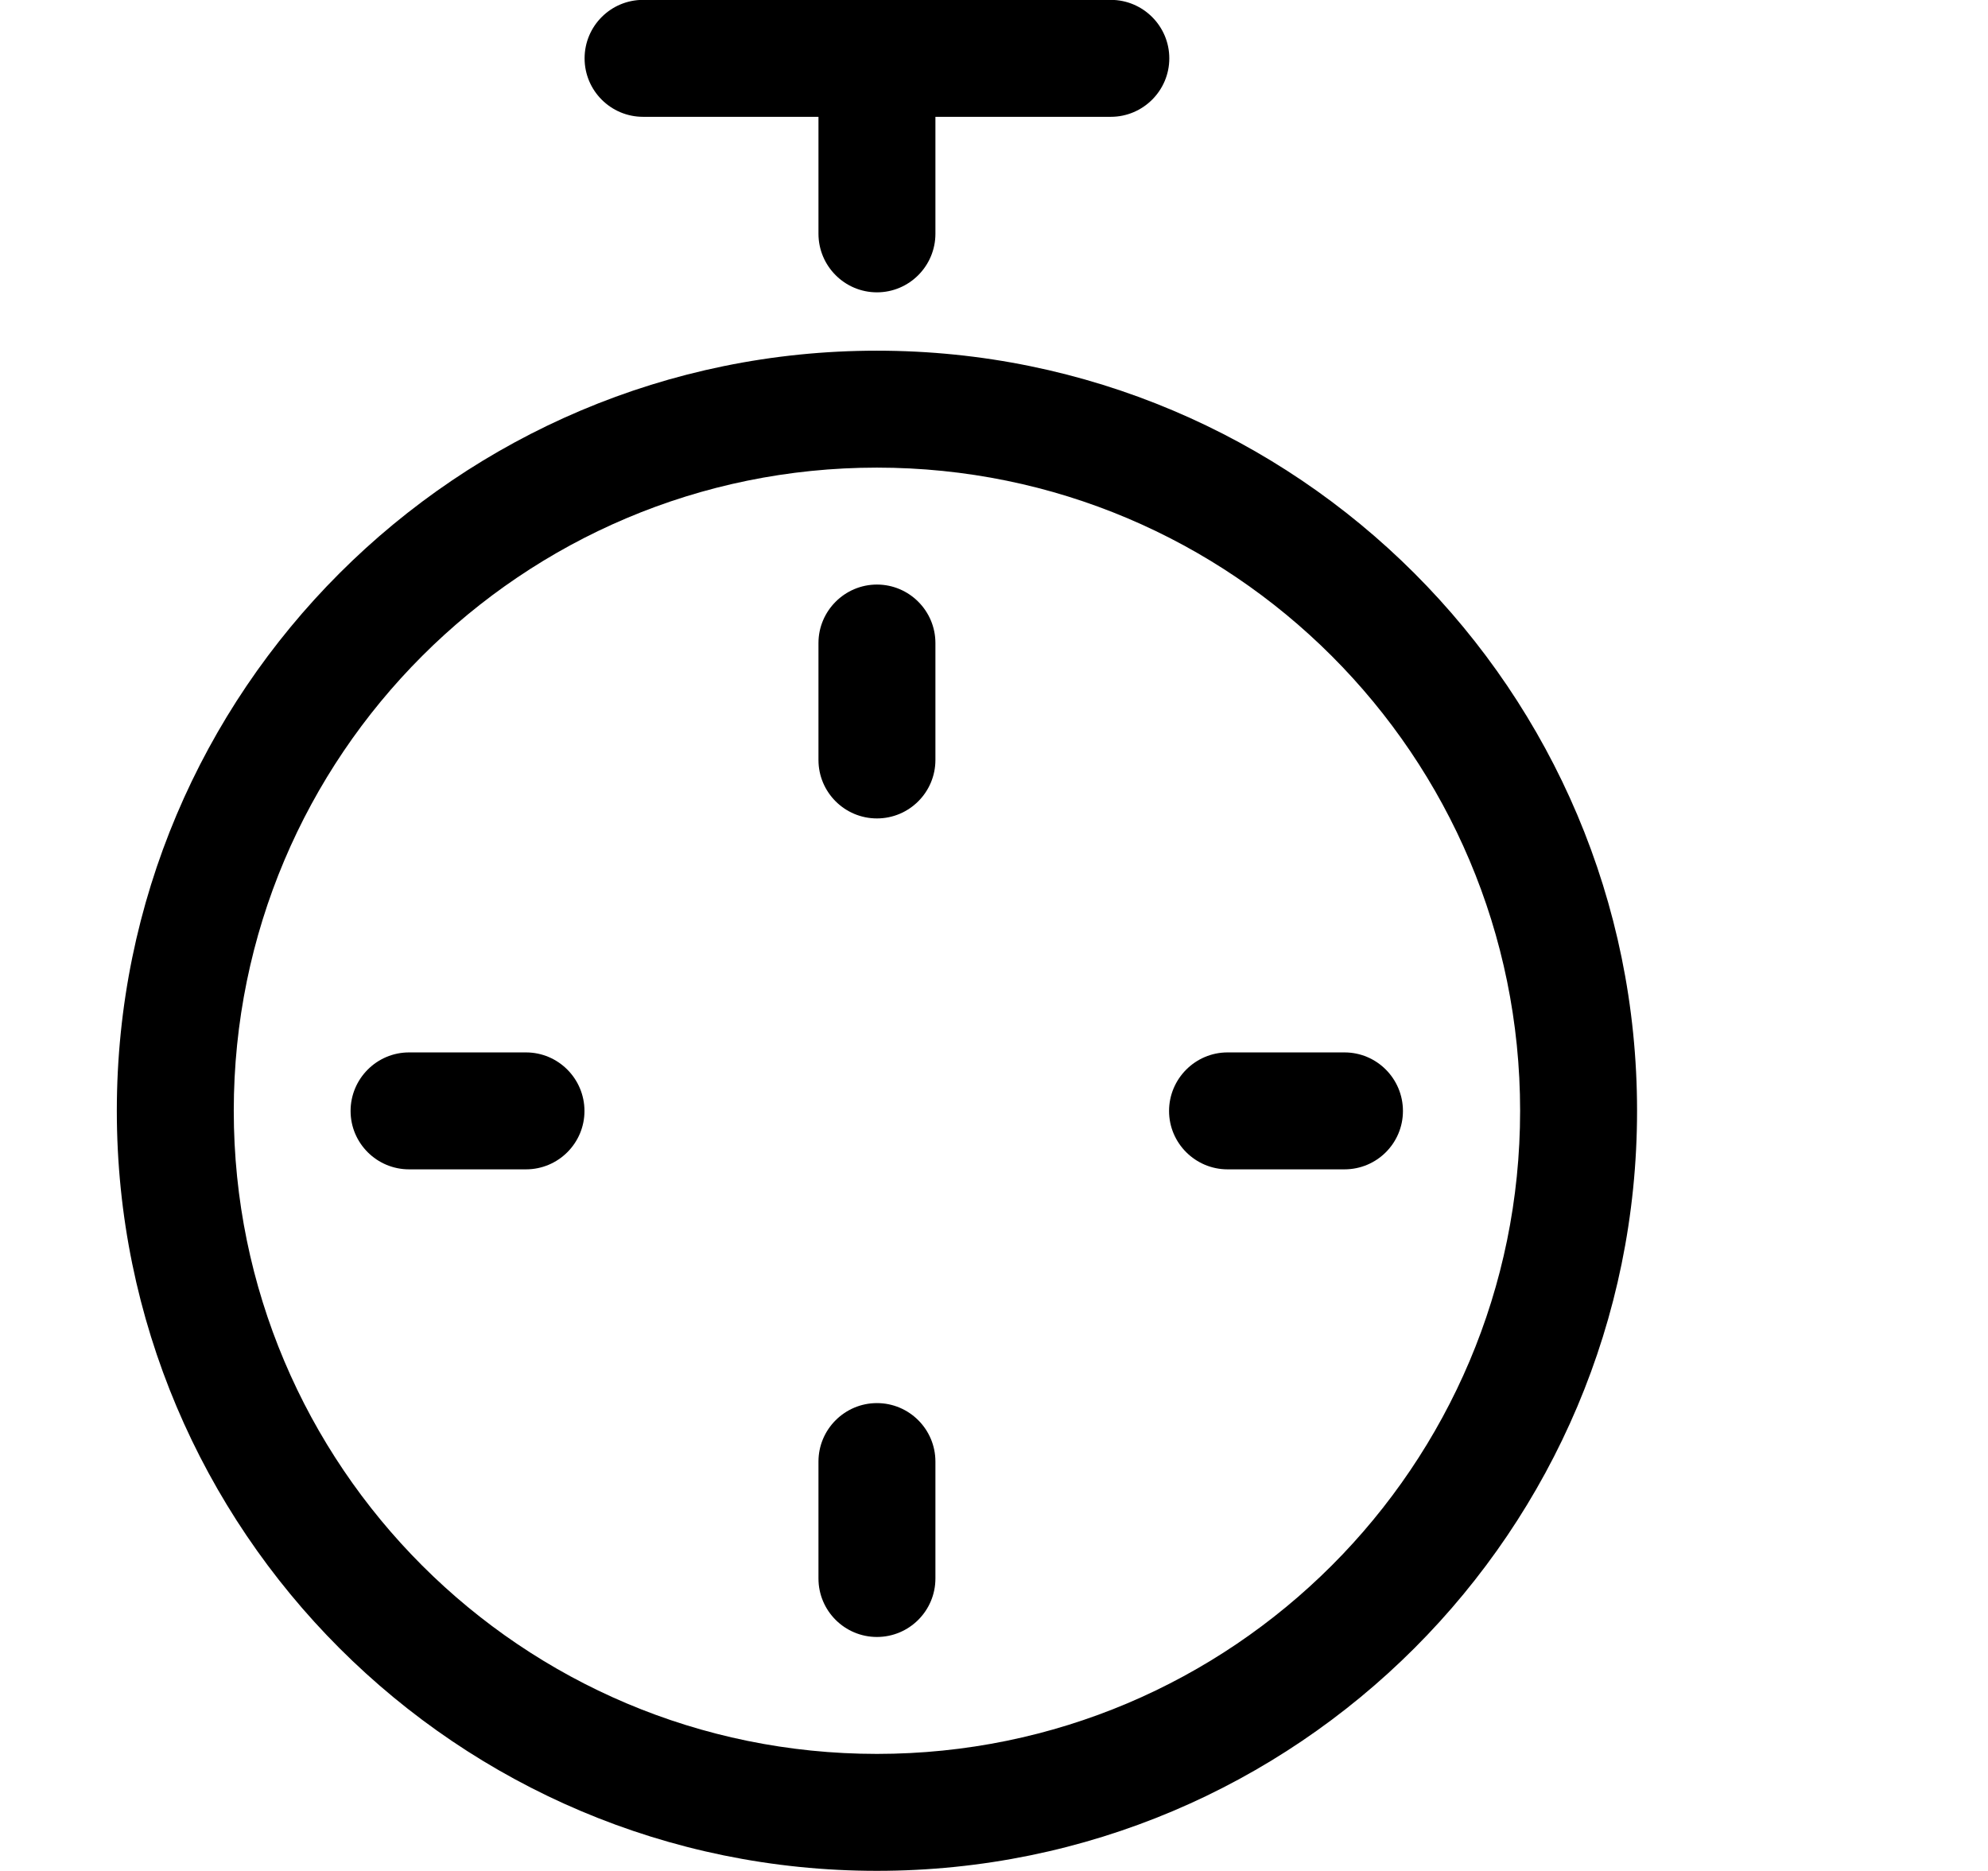 <?xml version="1.0" encoding="iso-8859-1"?>
<!-- Generator: Adobe Illustrator 16.0.0, SVG Export Plug-In . SVG Version: 6.00 Build 0)  -->
<!DOCTYPE svg PUBLIC "-//W3C//DTD SVG 1.1//EN" "http://www.w3.org/Graphics/SVG/1.1/DTD/svg11.dtd">
<svg version="1.1" xmlns="http://www.w3.org/2000/svg" xmlns:xlink="http://www.w3.org/1999/xlink" x="0px" y="0px" width="17px"
	 height="16px" viewBox="0 0 17 16" style="enable-background:new 0 0 17 16;" xml:space="preserve">
<g id="time-stopwatch-b" style="enable-background:new    ;">
	<g id="time-stopwatch-b_2_">
		<g>
			<path d="M5.499,0.999h1.5v1c0,0.276,0.224,0.501,0.5,0.501c0.276,0,0.5-0.225,0.5-0.501v-1h1.5c0.275,0,0.5-0.224,0.5-0.5
				s-0.225-0.5-0.5-0.5h-4c-0.276,0-0.5,0.224-0.5,0.5S5.223,0.999,5.499,0.999z M7.499,11.999c-0.275,0-0.5,0.224-0.5,0.5v1
				c0,0.276,0.224,0.5,0.5,0.5c0.276,0,0.5-0.224,0.5-0.5v-1C7.999,12.223,7.775,11.999,7.499,11.999z M4.498,9h-1
				c-0.276,0-0.5,0.225-0.5,0.501c0,0.275,0.224,0.499,0.5,0.499h1c0.276,0,0.5-0.224,0.5-0.499C4.998,9.225,4.774,9,4.498,9z
				 M7.499,4.999c-0.275,0-0.5,0.225-0.5,0.5v1c0,0.276,0.224,0.5,0.5,0.5c0.276,0,0.5-0.224,0.5-0.5v-1
				C7.999,5.224,7.775,4.999,7.499,4.999z M7.499,2.999c-3.59,0-6.5,2.91-6.5,6.5c0,3.589,2.91,6.5,6.5,6.5
				c3.59,0,6.5-2.911,6.5-6.5C13.999,5.909,11.089,2.999,7.499,2.999z M7.499,14.999c-3.037,0-5.5-2.462-5.5-5.5
				c0-3.037,2.462-5.5,5.5-5.5c3.038,0,5.5,2.463,5.5,5.5C12.999,12.537,10.536,14.999,7.499,14.999z M11.497,9h-1
				c-0.275,0-0.5,0.225-0.5,0.501c0,0.275,0.225,0.499,0.5,0.499h1c0.277,0,0.5-0.224,0.5-0.499C11.997,9.225,11.774,9,11.497,9z"/>
		</g>
	</g>
</g>
<g id="Layer_1">
</g>
</svg>
